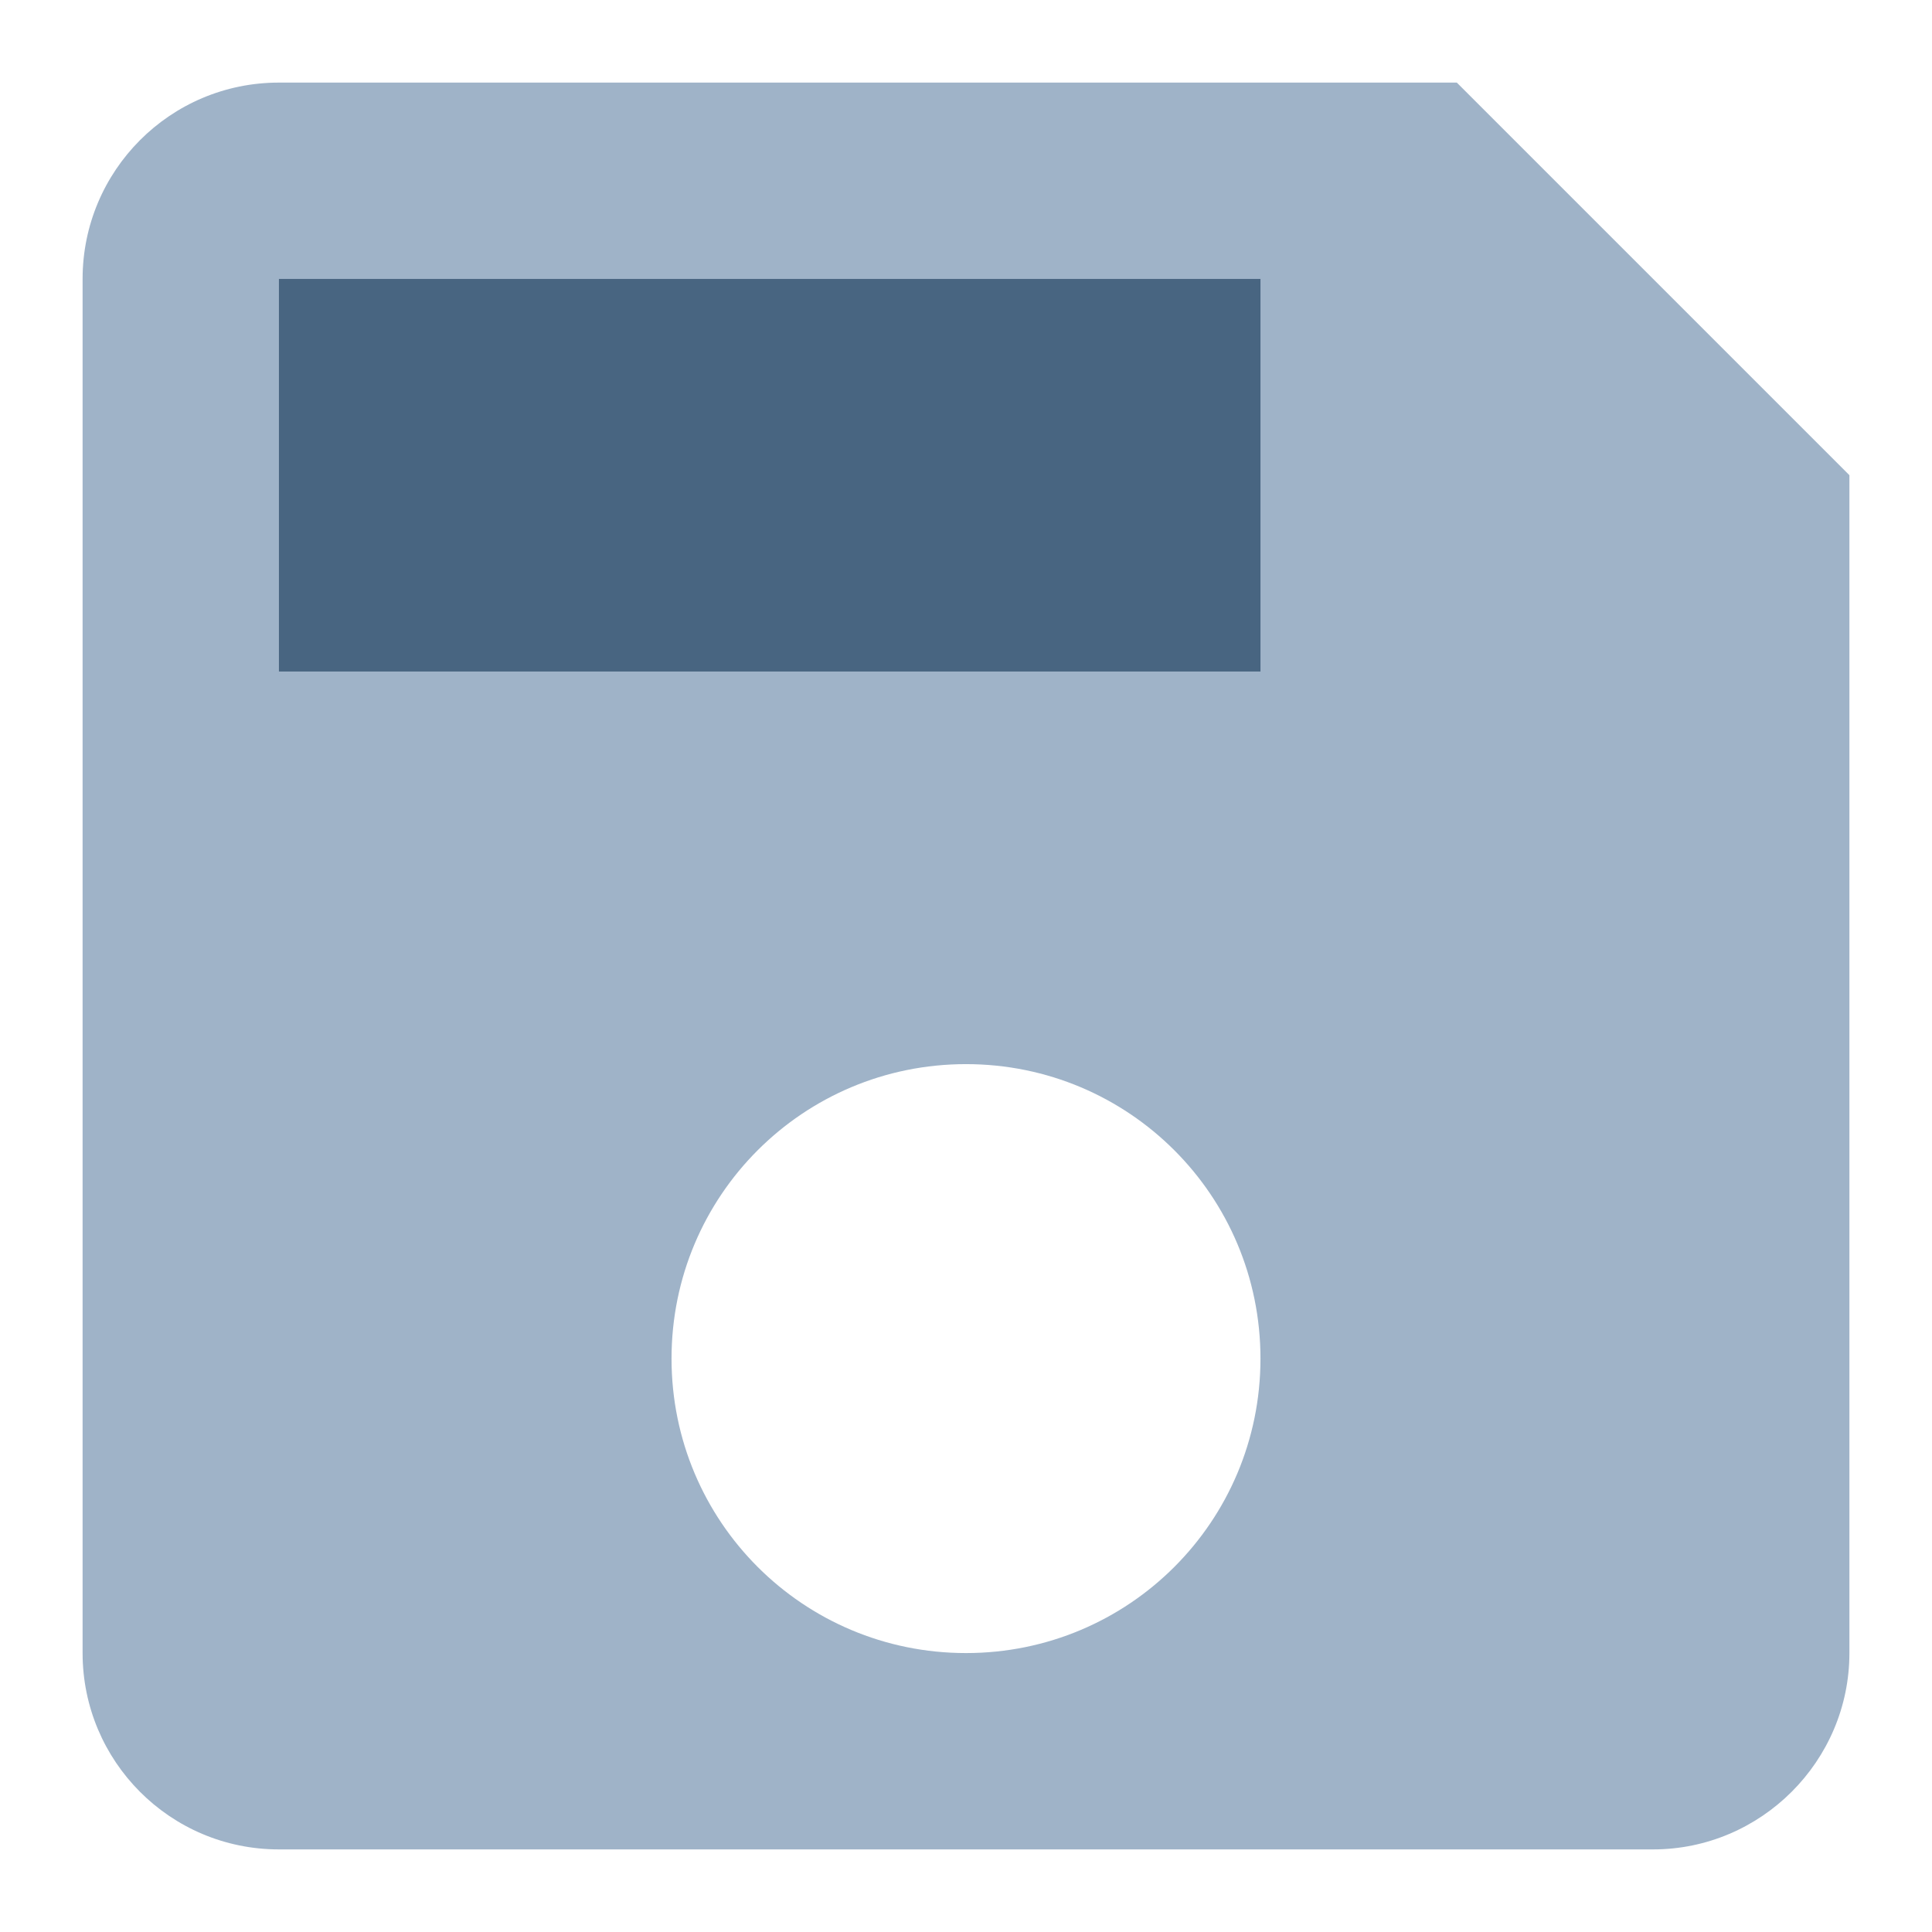 <?xml version="1.0" encoding="UTF-8" standalone="no"?>
<svg
   xmlns:dc="http://purl.org/dc/elements/1.1/"
   xmlns:cc="http://creativecommons.org/ns#"
   xmlns:rdf="http://www.w3.org/1999/02/22-rdf-syntax-ns#"
   xmlns:svg="http://www.w3.org/2000/svg"
   xmlns="http://www.w3.org/2000/svg"
   xmlns:sodipodi="http://sodipodi.sourceforge.net/DTD/sodipodi-0.dtd"
   xmlns:inkscape="http://www.inkscape.org/namespaces/inkscape"
   height="24"
   viewBox="0 0 24 24"
   width="24"
   version="1.1"
   id="svg6"
   sodipodi:docname="save-dark.svg"
   inkscape:version="0.92.5 (2060ec1f9f, 2020-04-08)">
  <defs
     id="defs10" />
  <sodipodi:namedview
     pagecolor="#ffffff"
     bordercolor="#666666"
     borderopacity="1"
     objecttolerance="10"
     gridtolerance="10"
     guidetolerance="10"
     inkscape:pageopacity="0"
     inkscape:pageshadow="2"
     inkscape:window-width="1920"
     inkscape:window-height="1003"
     id="namedview8"
     showgrid="false"
     inkscape:zoom="16.666667"
     inkscape:cx="1.8748463"
     inkscape:cy="9.2169924"
     inkscape:window-x="0"
     inkscape:window-y="0"
     inkscape:window-maximized="1"
     inkscape:current-layer="svg6" />
  <path
     d="M -2.04,-2.04 H 26.04 V 26.04 H -2.04 Z"
     id="path2"
     inkscape:connector-curvature="0"
     style="fill:none;stroke-width:1.17" />
  <rect
     style="fill:#486581;fill-opacity:1;stroke:none;stroke-width:13.286;stroke-miterlimit:4;stroke-dasharray:none;stroke-opacity:1"
     id="rect822"
     width="14.315"
     height="5.839"
     x="2.905"
     y="3.139" />
  <path
     d="M 18.097,1.026 H 3.465 c -1.353,0 -2.439,1.097 -2.439,2.439 V 20.535 c 0,1.341 1.085,2.439 2.439,2.439 H 20.535 c 1.341,0 2.439,-1.097 2.439,-2.439 V 5.903 Z M 12,20.535 c -2.024,0 -3.658,-1.634 -3.658,-3.658 0,-2.024 1.634,-3.658 3.658,-3.658 2.024,0 3.658,1.634 3.658,3.658 0,2.024 -1.634,3.658 -3.658,3.658 z M 15.658,8.342 H 3.465 V 3.465 H 15.658 Z"
     id="path4"
     style="fill:#9fb3c8;fill-opacity:1;stroke:none;stroke-width:1.219;stroke-opacity:1"
     inkscape:connector-curvature="0" />
</svg>

